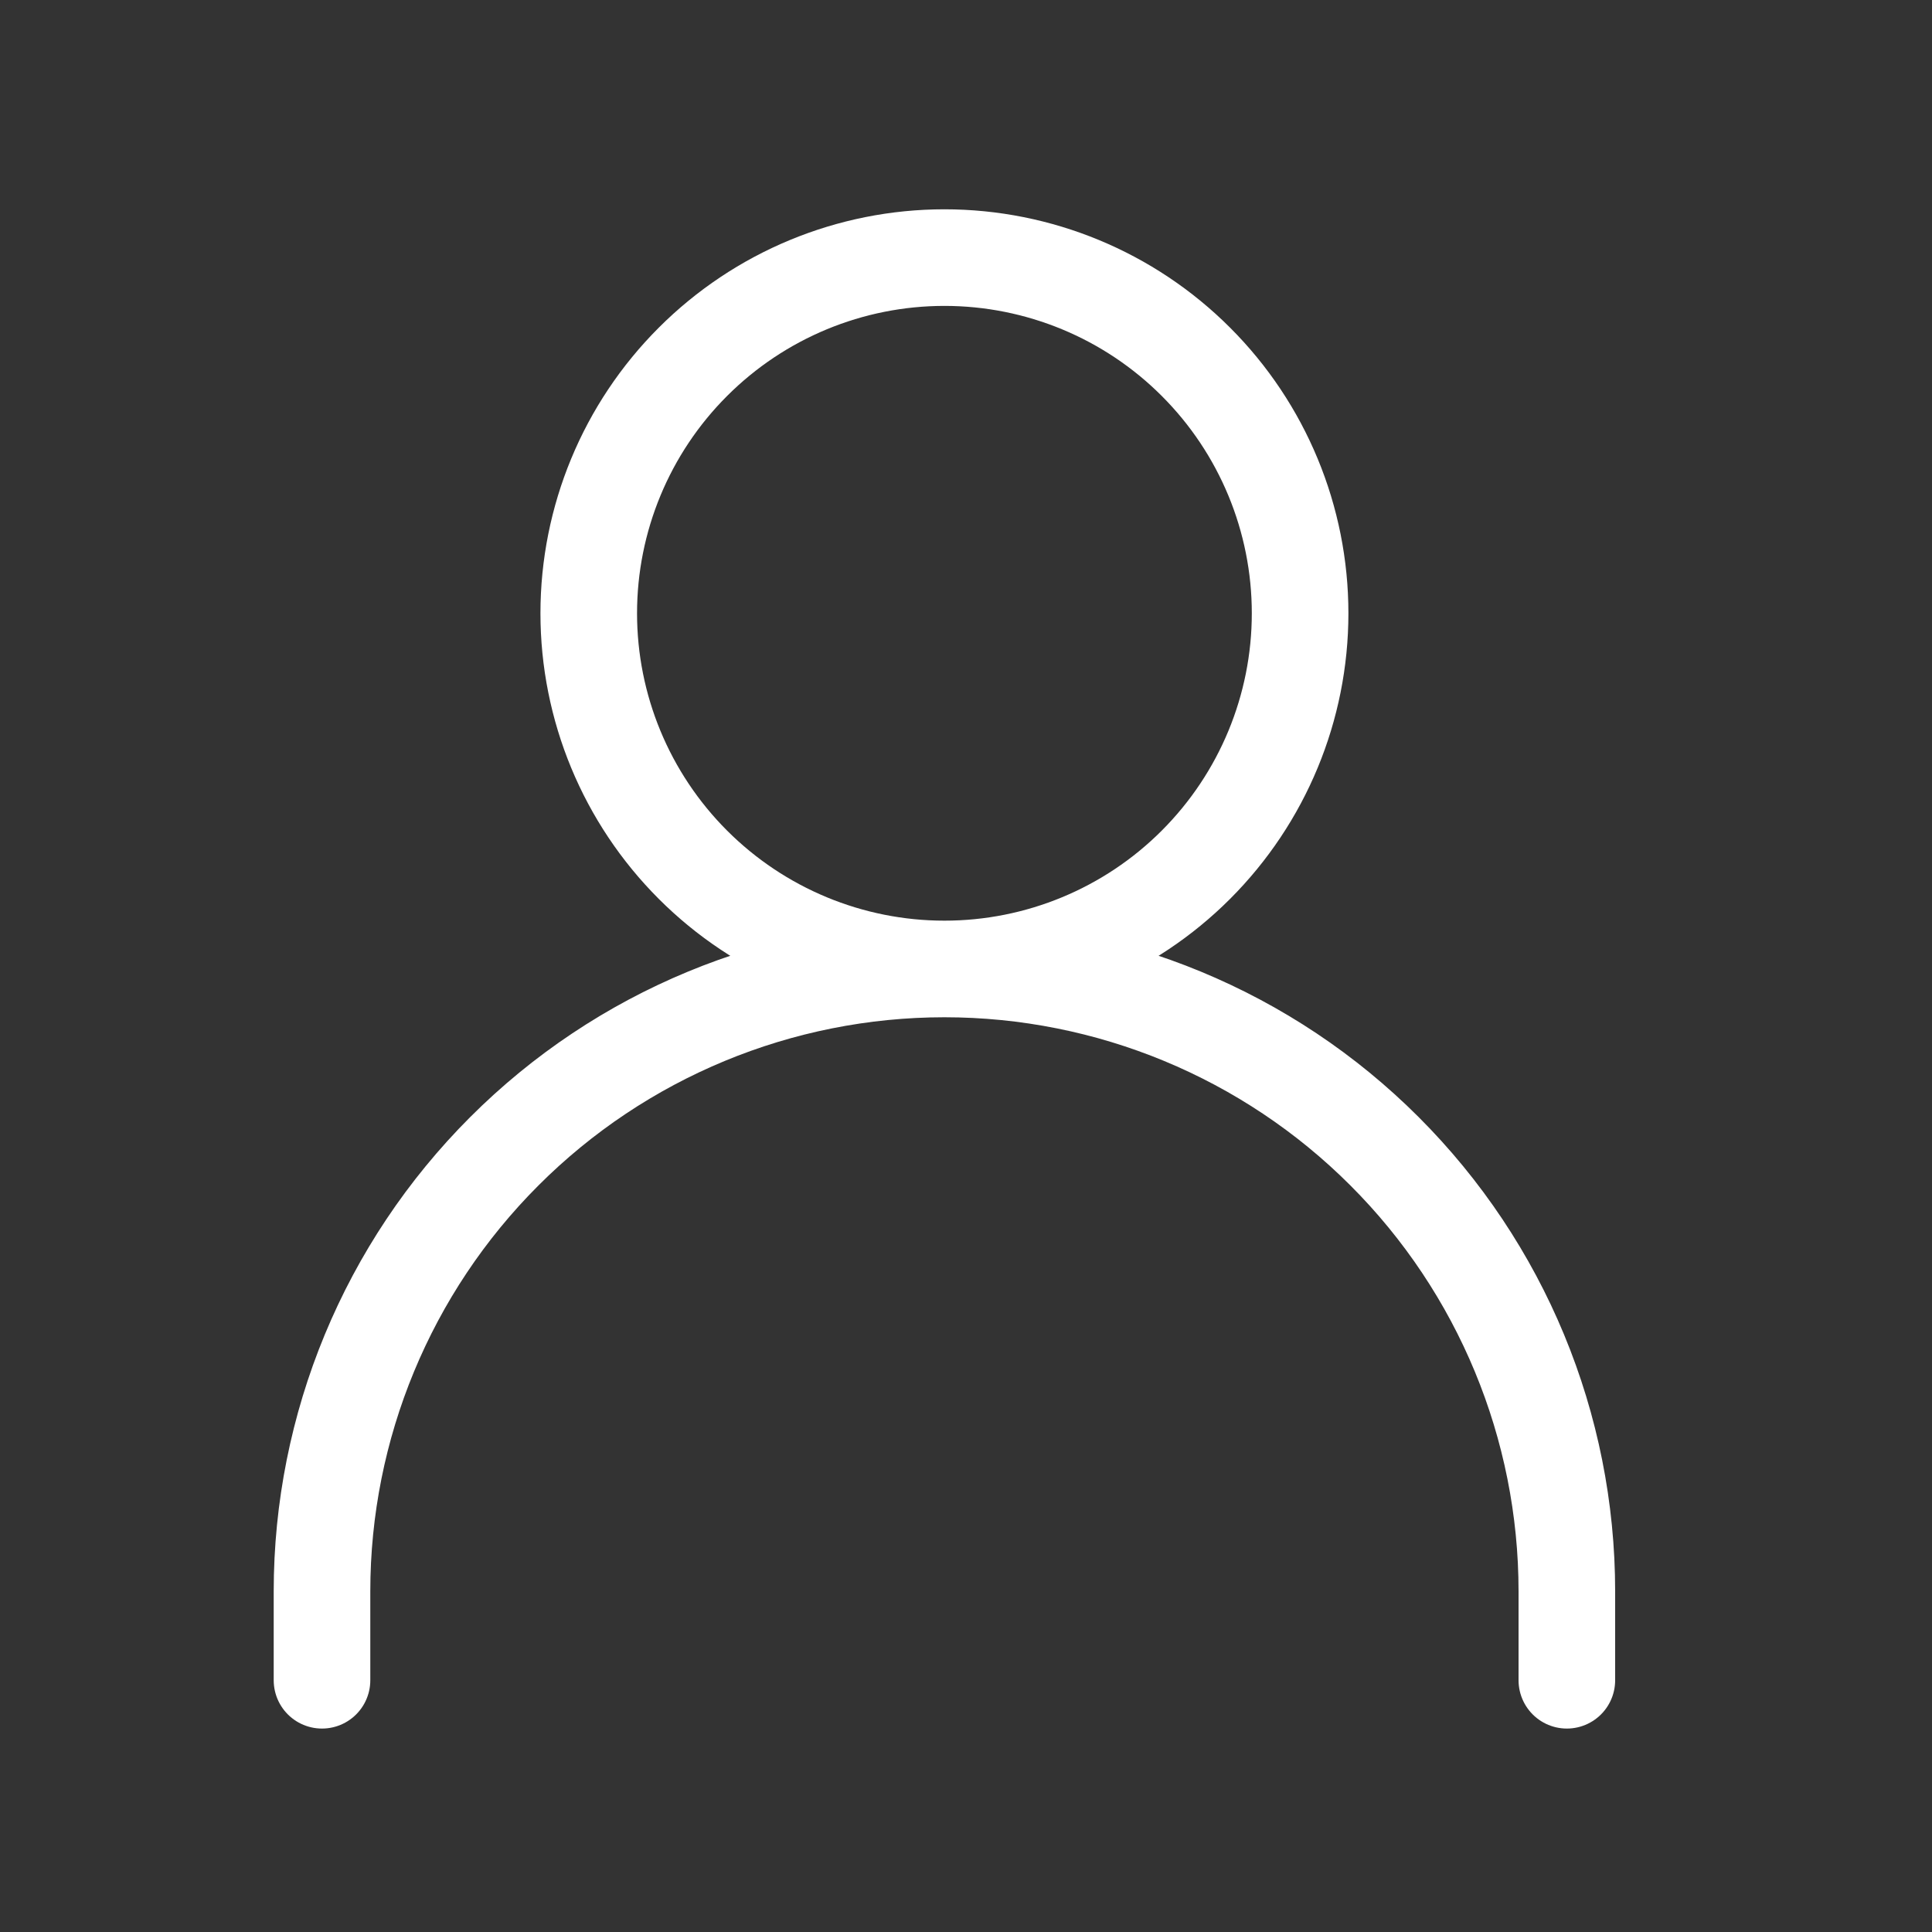 <svg width="30" height="30" viewBox="0 0 30 30" fill="none" xmlns="http://www.w3.org/2000/svg">
<rect x="0" y="0" width="30" height="30" fill="#333333" stroke="none"/>
<path d="M5 26.091V24.711C5 22.147 6.018 19.689 7.831 17.877C9.643 16.064 12.102 15.046 14.665 15.046M14.665 15.046C17.228 15.046 19.687 16.064 21.499 17.877C23.312 19.689 24.33 22.147 24.33 24.711V26.091M14.665 15.046C16.13 15.046 17.535 14.464 18.57 13.428C19.606 12.392 20.188 10.988 20.188 9.523C20.188 8.058 19.606 6.653 18.57 5.618C17.535 4.582 16.13 4 14.665 4C13.2 4 11.796 4.582 10.76 5.618C9.724 6.653 9.142 8.058 9.142 9.523C9.142 10.988 9.724 12.392 10.76 13.428C11.796 14.464 13.2 15.046 14.665 15.046Z" stroke="white" stroke-width="1.5" stroke-linecap="round" stroke-linejoin="round"/>
</svg>
